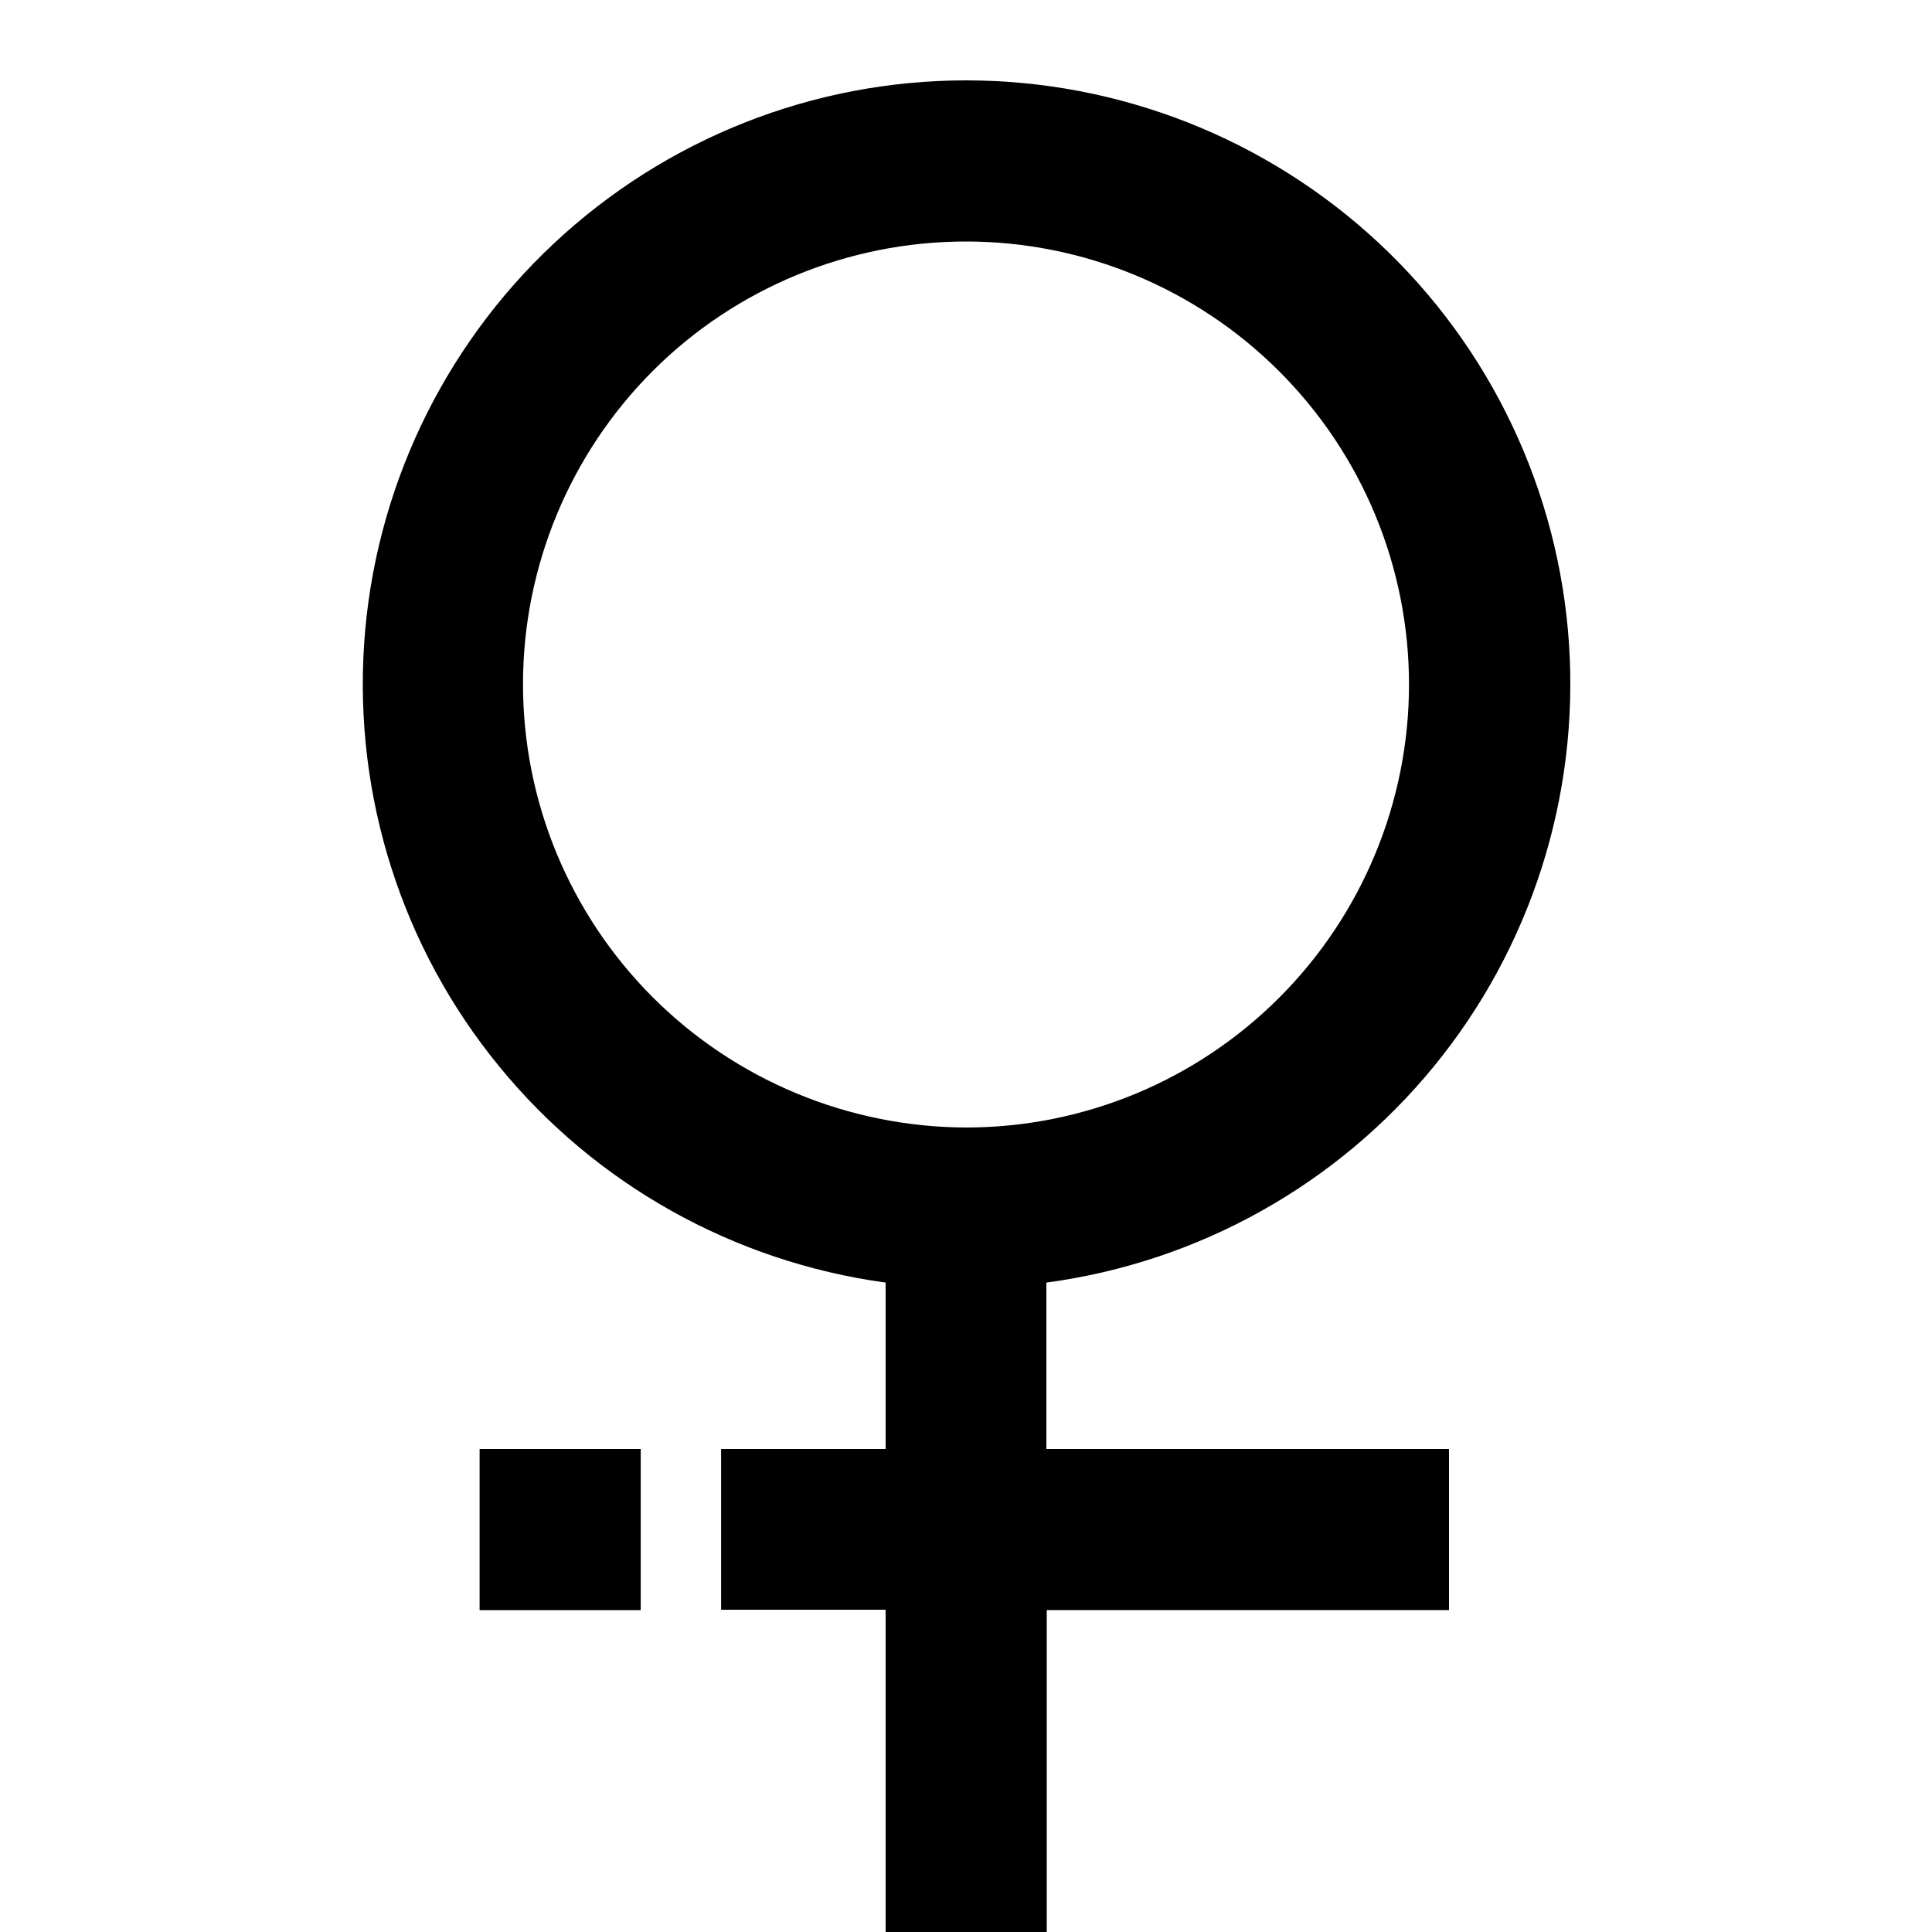 <?xml version="1.0" encoding="utf-8"?>
<!-- Generator: Adobe Illustrator 25.4.1, SVG Export Plug-In . SVG Version: 6.00 Build 0)  -->
<svg version="1.1" id="Layer_1" xmlns="http://www.w3.org/2000/svg" xmlns:xlink="http://www.w3.org/1999/xlink" x="0px" y="0px"
	 viewBox="0 0 512 512" enable-background="new 0 0 512 512" xml:space="preserve">
<g>
	<path d="M277.3,339.9c40.3-5.4,77-25.9,102.7-57.3c25.7-31.4,38.5-71.5,35.8-112c-2.7-40.5-20.7-78.5-50.4-106.2
		C335.7,36.7,296.6,21.3,256,21.3c-40.6,0-79.6,15.5-109.2,43.2c-29.6,27.7-47.6,65.7-50.3,106.1c-2.7,40.5,10,80.5,35.7,111.9
		c25.6,31.4,62.3,51.9,102.5,57.4V384h-43.6v21.3v21.3h43.6V512h42.7v-85.3H384V384H277.3V339.9z M173,264.3
		c-22-22-34.4-51.8-34.4-83c0-31.1,12.4-61,34.4-83S224.9,64,256,64c31.1,0,61,12.4,83,34.4c22,22,34.4,51.8,34.4,83
		c0,31.1-12.4,61-34.4,83c-22,22-51.8,34.4-83,34.4C224.9,298.7,195,286.3,173,264.3z"/>
	<rect x="127.1" y="384" width="42.7" height="42.7"/>
</g>
</svg>
